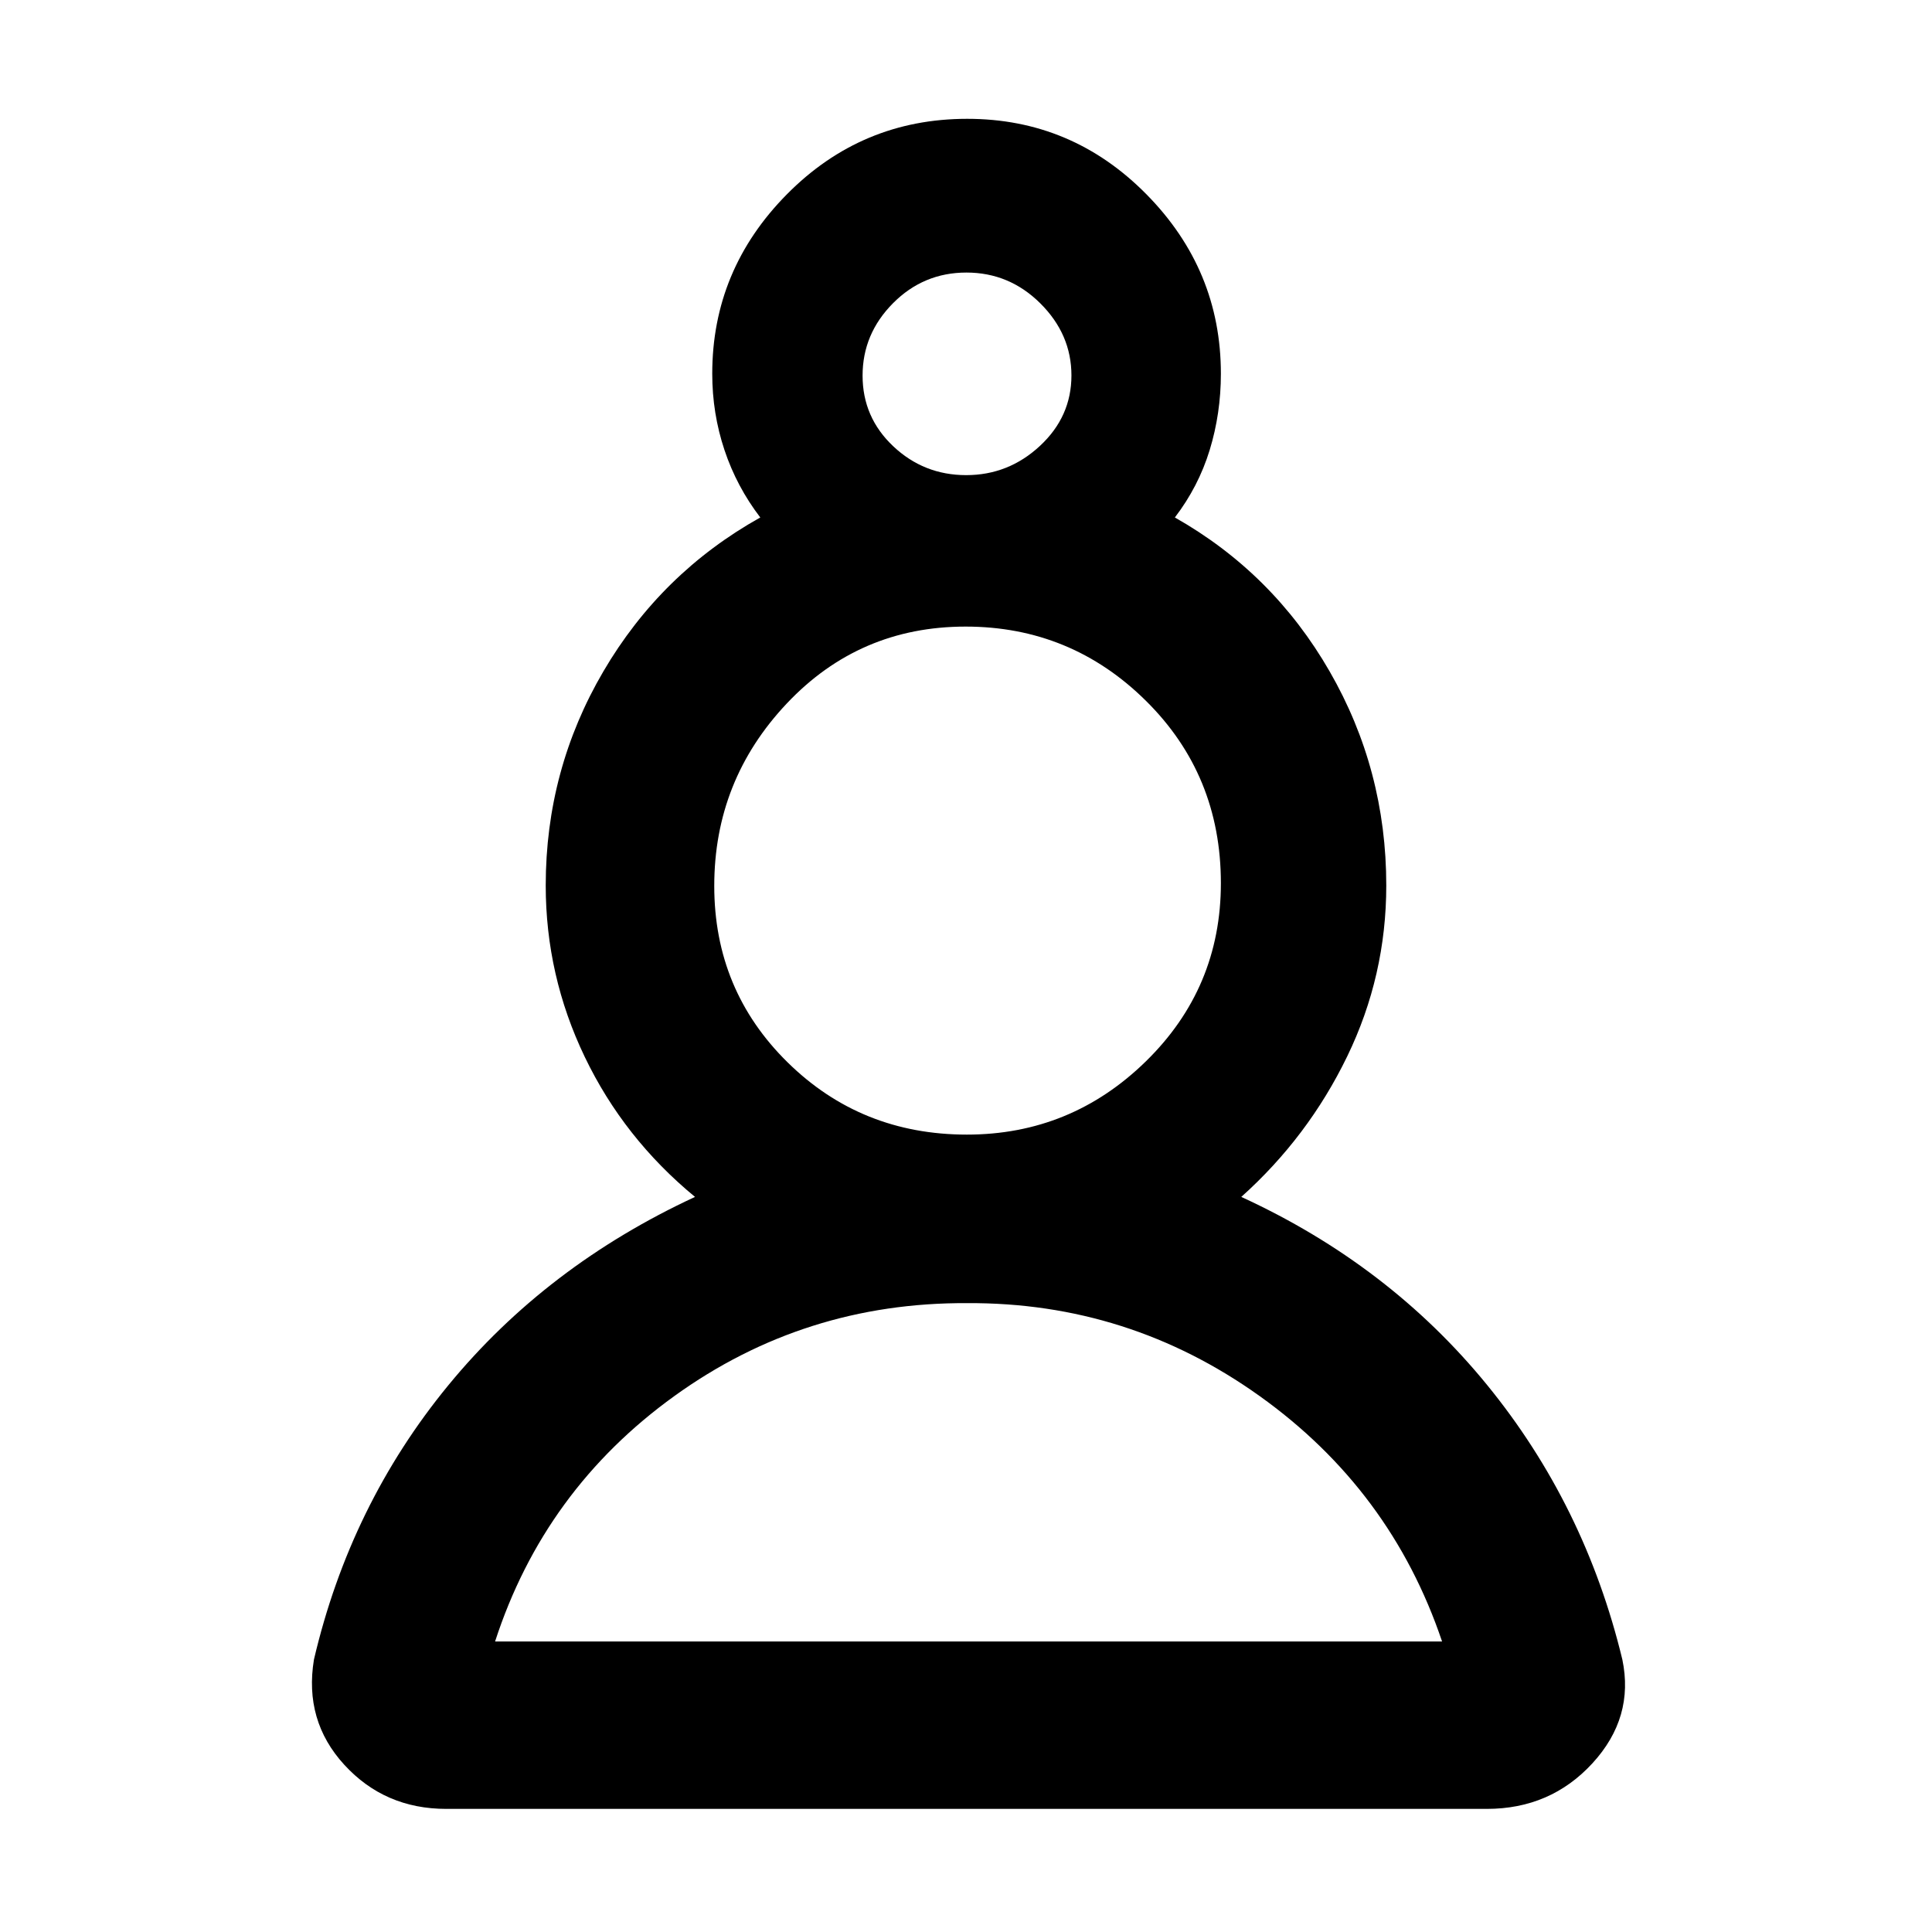 <svg xmlns="http://www.w3.org/2000/svg" height="48" viewBox="0 -960 960 960" width="48"><path d="M221.78-61.17q-30.62 0-50.7-21.92Q151-105 156-135.39q18-76.87 66.74-136.24 48.74-59.37 122.61-93.63-35.41-29.18-54.79-69.58-19.39-40.39-19.39-85.18 0-57.49 28.66-106.39 28.65-48.89 77.95-76.46-11.72-15.31-17.79-33.5-6.08-18.2-6.08-37.93 0-51.64 37.09-89.15 37.08-37.51 89.61-37.51 52.05 0 89.05 37.51 36.99 37.51 36.99 89.15 0 19.73-5.57 37.93-5.58 18.19-17.3 33.5 48.74 27.57 76.89 76.46 28.16 48.9 28.16 106.39 0 44.87-19.41 84.93-19.41 40.05-52.64 69.83 73.31 33.64 122.05 93.32 48.74 59.68 67.3 136.55 6 28.82-14.83 51.52-20.83 22.7-52.52 22.7h-517ZM480.6-312.48q-80.9-.43-145.53 46.18-64.63 46.6-89.07 121.95h470.56q-25.43-75.35-90.64-121.95-65.2-46.61-145.32-46.18Zm-.16-83.74q51.73 0 88.97-36.43t37.24-88.5q0-53.81-37.27-90.65-37.27-36.85-89.58-36.85-52.79 0-88.84 38.2-36.05 38.2-36.05 90.66 0 51.85 36.49 87.71 36.48 35.86 89.04 35.86Zm-.35-327.69q21.04 0 36.67-14.54 15.63-14.53 15.63-34.98 0-20.44-15.42-35.79-15.42-15.35-36.76-15.35-21.34 0-36.47 15.23-15.13 15.23-15.13 35.97t15.22 35.1q15.21 14.36 36.26 14.36Zm-.09-49.83Zm.57 629.39Zm0-378.08Z"/></svg>